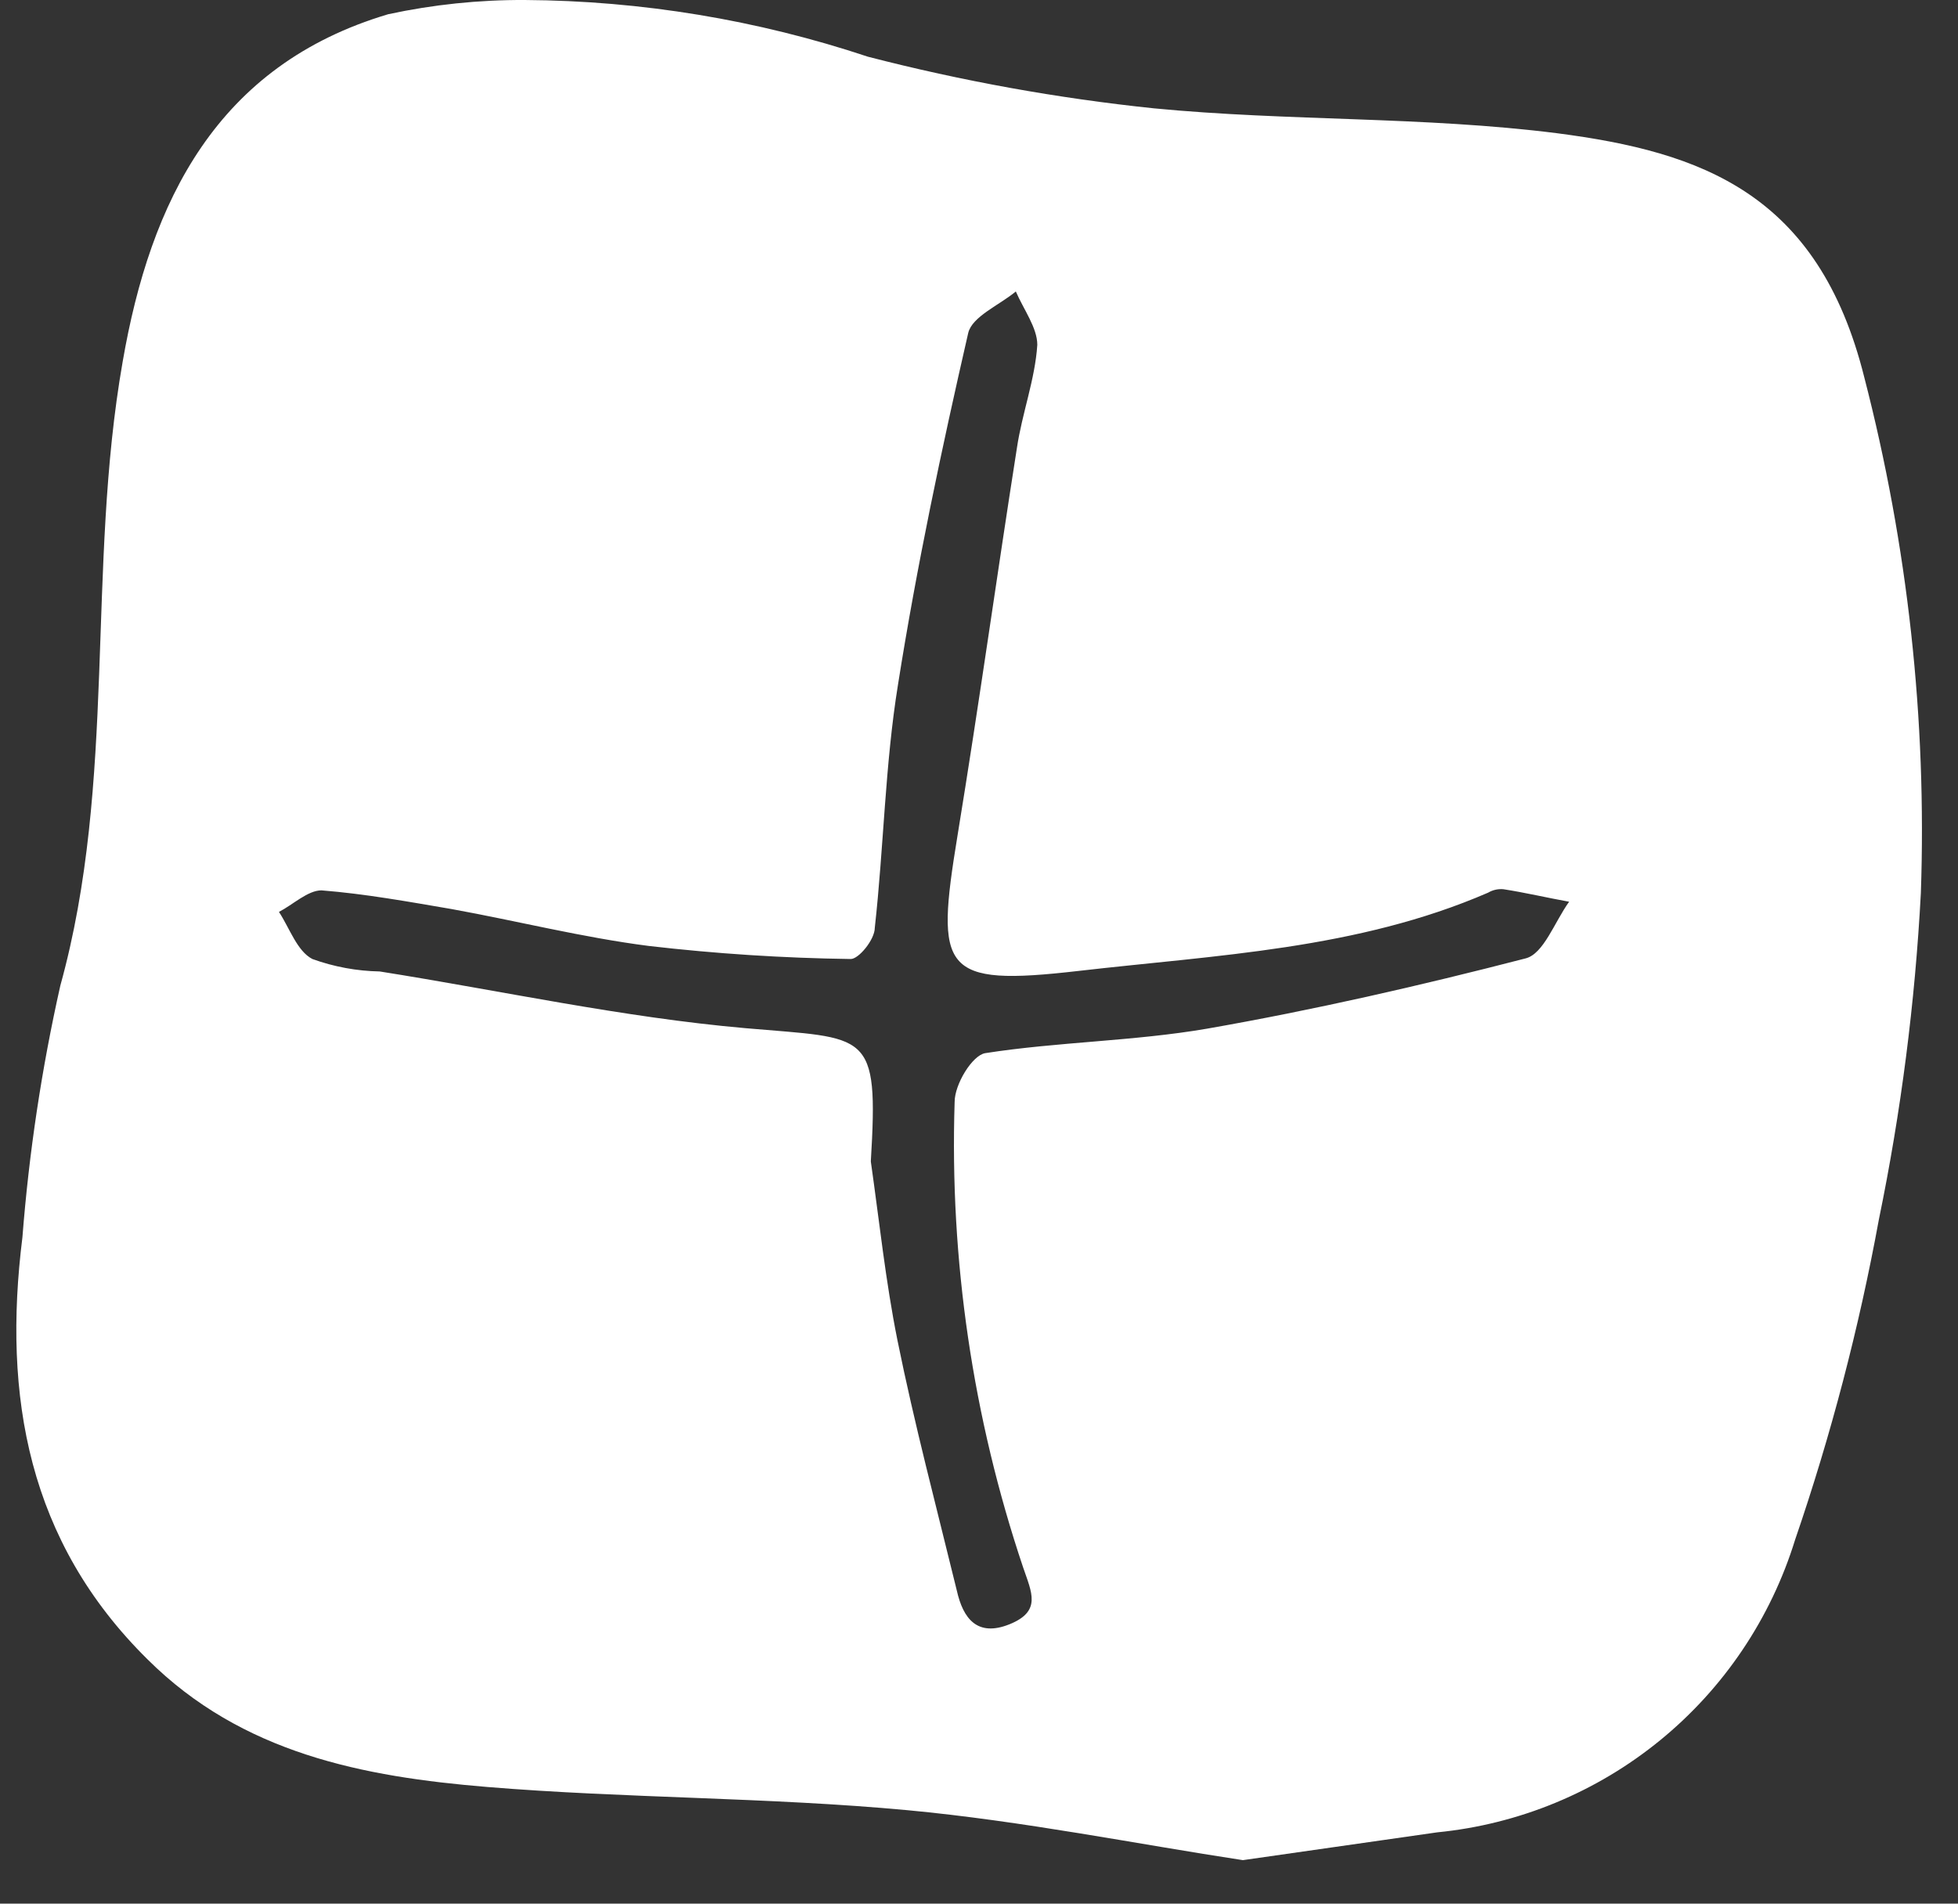 <svg width="36" height="35" viewBox="0 0 36 35" fill="none" xmlns="http://www.w3.org/2000/svg">
<rect x="0" y="0" width="36" height="35" fill="#333333" stroke="none"/>
<path d="M22.852 34.2C20.926 33.908 18.812 33.481 16.688 33.282C14.126 33.043 11.481 33.063 8.961 32.855C6.68 32.667 4.452 32.24 2.713 30.509C0.516 28.34 0.047 25.671 0.412 22.751C0.533 21.194 0.766 19.646 1.109 18.122C2.151 14.358 1.588 10.458 2.255 6.652C2.765 3.702 3.983 1.199 7.139 0.261C7.963 0.084 8.805 -0.004 9.648 0C11.793 0.013 13.923 0.365 15.959 1.043C17.686 1.489 19.443 1.807 21.217 1.992C23.685 2.231 26.174 2.138 28.632 2.45C31.287 2.795 33.432 3.556 34.276 6.934C35.077 10.03 35.428 13.226 35.317 16.422C35.21 18.437 34.953 20.441 34.546 22.418C34.18 24.417 33.665 26.386 33.005 28.309C32.559 29.755 31.697 31.037 30.526 31.994C29.355 32.951 27.928 33.541 26.424 33.689L22.852 34.2ZM16.011 21.354C16.167 22.449 16.282 23.554 16.5 24.639C16.812 26.182 17.219 27.715 17.593 29.247C17.708 29.758 17.968 30.102 18.562 29.863C19.155 29.623 18.968 29.279 18.812 28.82C17.885 26.064 17.459 23.165 17.552 20.259C17.552 19.936 17.875 19.404 18.114 19.363C19.457 19.154 20.843 19.144 22.186 18.914C24.154 18.57 26.112 18.122 28.049 17.621C28.382 17.538 28.58 16.954 28.85 16.579C28.444 16.506 28.049 16.412 27.642 16.349C27.544 16.34 27.446 16.362 27.361 16.412C24.956 17.455 22.363 17.559 19.832 17.851C17.302 18.143 17.198 17.851 17.604 15.369C18.01 12.888 18.323 10.615 18.697 8.237C18.791 7.601 19.031 6.976 19.072 6.34C19.072 6.027 18.822 5.693 18.677 5.359C18.375 5.61 17.875 5.818 17.802 6.121C17.312 8.258 16.854 10.416 16.511 12.585C16.271 14.066 16.25 15.567 16.084 17.058C16.084 17.277 15.782 17.642 15.636 17.632C14.397 17.615 13.16 17.535 11.929 17.392C10.71 17.236 9.513 16.933 8.305 16.714C7.513 16.579 6.712 16.433 5.91 16.37C5.66 16.37 5.389 16.631 5.129 16.766C5.327 17.069 5.462 17.486 5.743 17.632C6.141 17.776 6.56 17.853 6.982 17.861C9.221 18.216 11.45 18.706 13.709 18.904C15.969 19.102 16.157 18.925 16.011 21.354Z" fill="white"/>
</svg>
